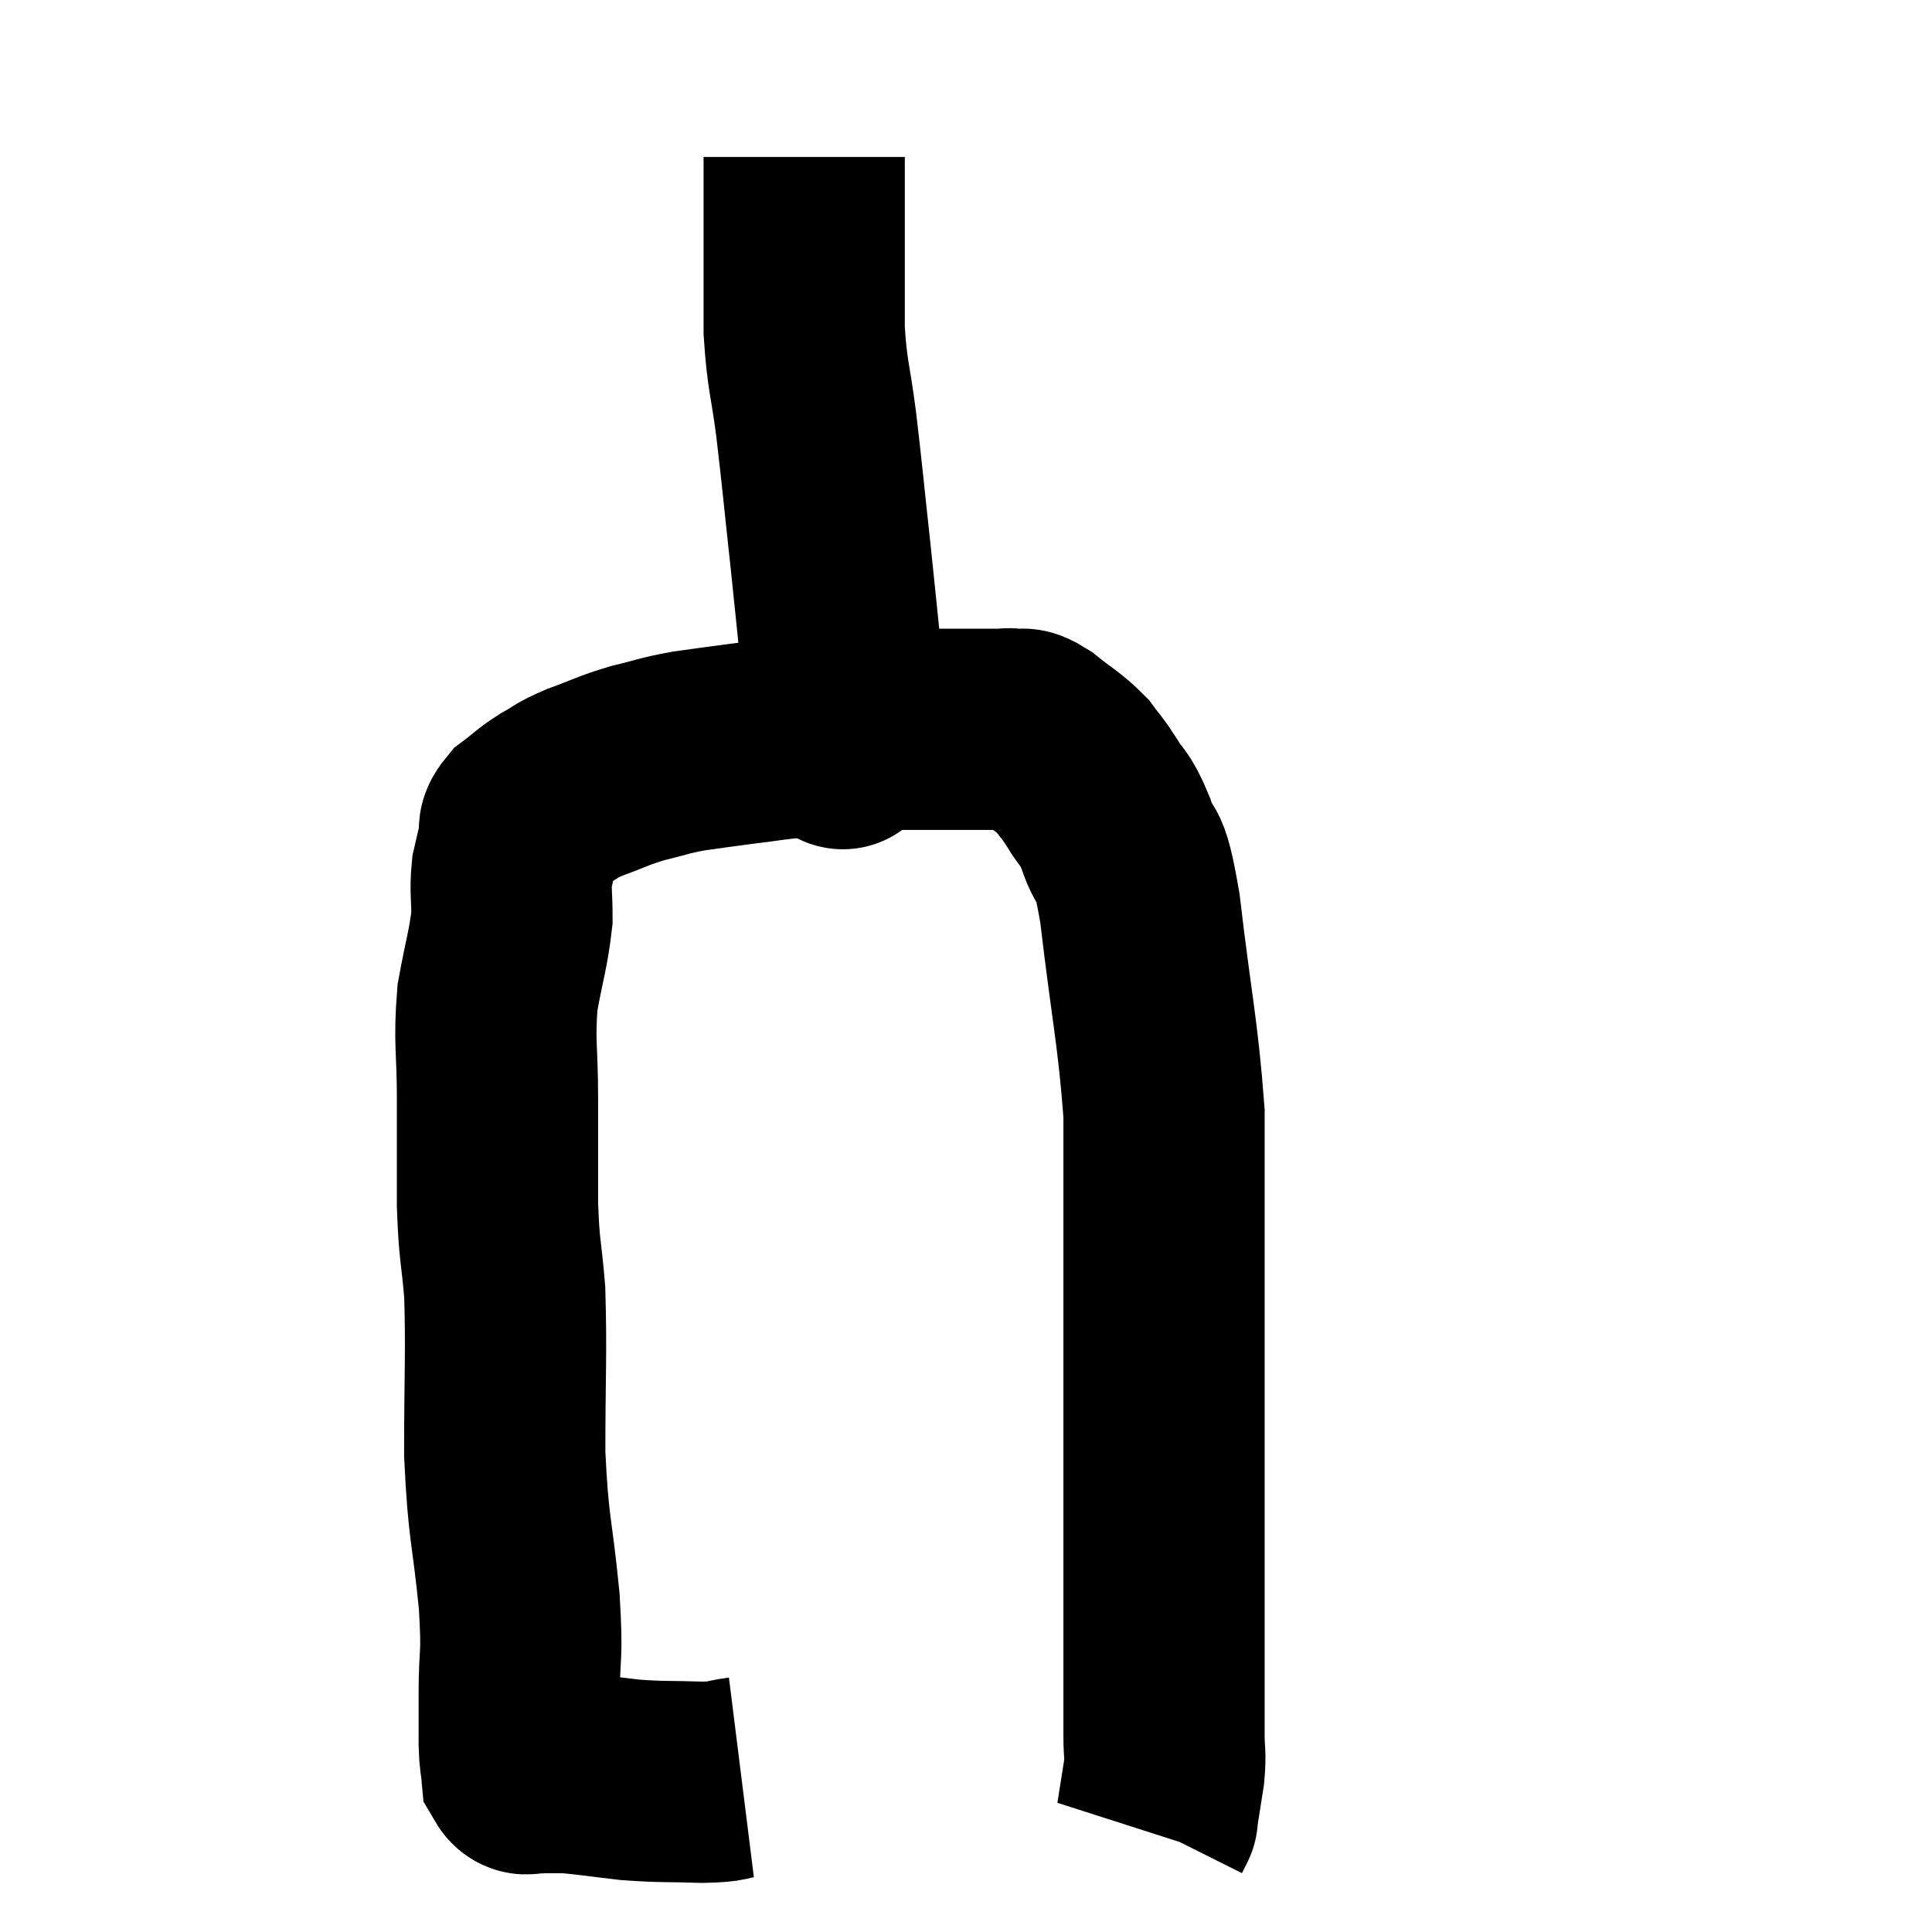 <svg width="48" height="48" viewBox="0 0 48 48" xmlns="http://www.w3.org/2000/svg"><path d="M 18.42 44.16 C 17.94 44.22, 18.15 44.265, 17.46 44.28 C 16.56 44.25, 16.5 44.28, 15.66 44.22 C 14.88 44.13, 14.61 44.085, 14.1 44.04 C 13.86 44.04, 13.74 44.04, 13.62 44.04 C 13.62 44.04, 13.62 44.04, 13.62 44.04 C 13.62 44.04, 13.665 44.04, 13.62 44.04 C 13.53 44.04, 13.485 44.04, 13.44 44.04 C 13.44 44.04, 13.47 44.04, 13.44 44.04 C 13.38 44.04, 13.35 44.04, 13.32 44.04 C 13.32 44.04, 13.32 44.04, 13.32 44.04 C 13.32 44.04, 13.32 44.04, 13.32 44.04 C 13.32 44.04, 13.41 44.055, 13.32 44.04 C 13.14 44.01, 13.065 44.16, 12.96 43.98 C 12.93 43.65, 12.915 43.785, 12.9 43.32 C 12.9 42.72, 12.9 43.005, 12.9 42.12 C 12.9 40.95, 12.99 41.28, 12.9 39.78 C 12.72 37.95, 12.63 38.04, 12.54 36.12 C 12.54 34.11, 12.585 33.645, 12.54 32.1 C 12.45 31.02, 12.405 31.14, 12.36 29.94 C 12.36 28.62, 12.36 28.59, 12.36 27.3 C 12.36 26.04, 12.27 25.905, 12.36 24.78 C 12.54 23.79, 12.63 23.58, 12.72 22.8 C 12.72 22.23, 12.675 22.14, 12.72 21.66 C 12.81 21.27, 12.825 21.195, 12.9 20.88 C 12.96 20.64, 12.81 20.655, 13.02 20.4 C 13.38 20.13, 13.365 20.1, 13.74 19.86 C 14.13 19.65, 13.995 19.665, 14.52 19.44 C 15.18 19.2, 15.195 19.155, 15.84 18.96 C 16.47 18.81, 16.455 18.78, 17.1 18.66 C 17.76 18.57, 17.715 18.57, 18.42 18.48 C 19.17 18.39, 18.99 18.39, 19.92 18.3 C 21.03 18.21, 21.21 18.165, 22.14 18.12 C 22.89 18.12, 22.95 18.12, 23.64 18.12 C 24.27 18.12, 24.51 18.12, 24.9 18.12 C 25.05 18.12, 25.005 18.09, 25.2 18.12 C 25.44 18.18, 25.32 18.015, 25.68 18.24 C 26.16 18.63, 26.28 18.66, 26.64 19.02 C 26.88 19.35, 26.85 19.26, 27.12 19.68 C 27.42 20.19, 27.42 19.98, 27.72 20.7 C 28.02 21.63, 28.02 20.82, 28.32 22.56 C 28.62 25.11, 28.77 25.65, 28.92 27.66 C 28.92 29.13, 28.92 28.905, 28.92 30.6 C 28.92 32.52, 28.92 32.595, 28.92 34.44 C 28.92 36.21, 28.92 36.315, 28.92 37.98 C 28.92 39.54, 28.92 39.81, 28.92 41.1 C 28.92 42.12, 28.92 42.405, 28.92 43.14 C 28.92 43.59, 28.965 43.53, 28.92 44.04 C 28.83 44.61, 28.785 44.895, 28.74 45.18 C 28.74 45.18, 28.77 45.12, 28.74 45.18 L 28.62 45.42" fill="none" stroke="black" stroke-width="5"></path><path d="M 20.94 18.6 C 20.94 18.45, 20.94 18.75, 20.94 18.3 C 20.94 17.55, 21.015 17.91, 20.94 16.8 C 20.79 15.33, 20.805 15.42, 20.64 13.86 C 20.46 12.21, 20.445 11.97, 20.28 10.56 C 20.13 9.39, 20.055 9.36, 19.98 8.22 C 19.98 7.11, 19.98 6.945, 19.98 6 C 19.98 5.22, 19.98 4.965, 19.98 4.44 C 19.98 4.17, 19.98 4.035, 19.98 3.9 C 19.98 3.9, 19.98 3.9, 19.98 3.9 C 19.98 3.9, 19.98 3.9, 19.98 3.9 L 19.98 3.9" fill="none" stroke="black" stroke-width="5"></path></svg>